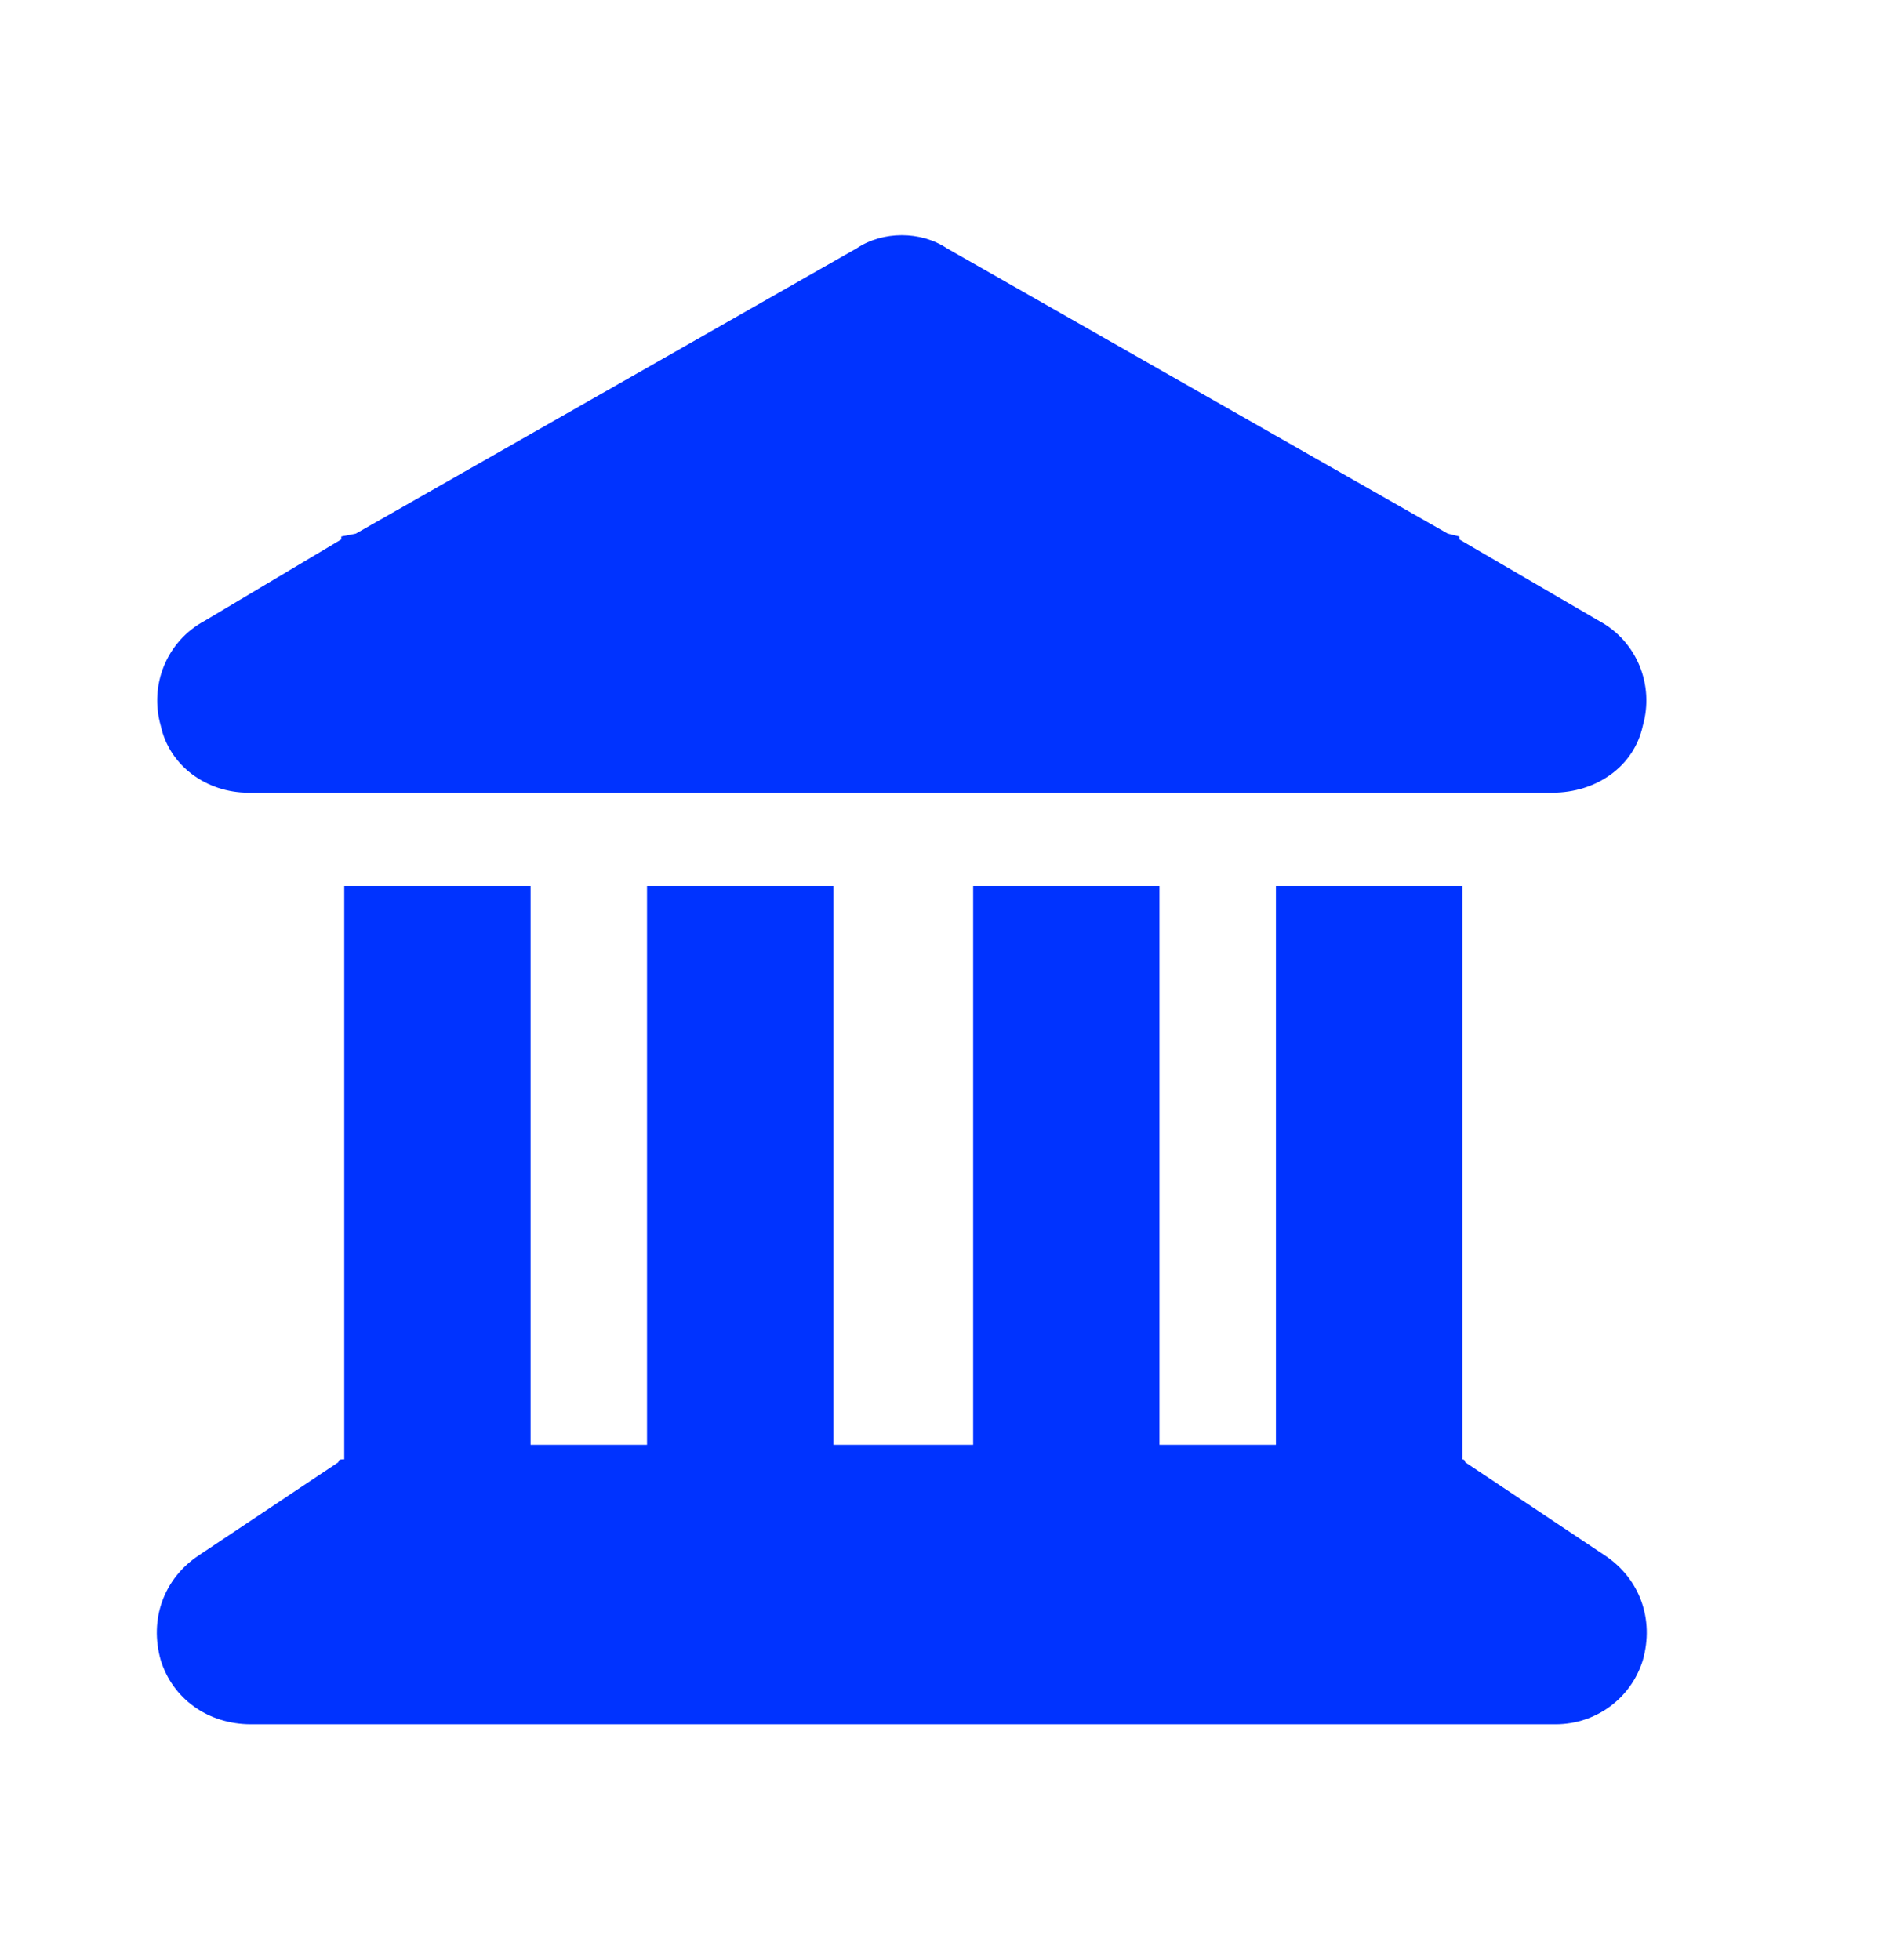 <svg width="24" height="25" viewBox="0 0 24 25" fill="none" xmlns="http://www.w3.org/2000/svg">
<path d="M10.925 3.167C11.259 2.944 11.741 2.944 12.075 3.167L18.462 6.806L18.61 6.843V6.88L20.393 7.92C20.875 8.18 21.098 8.737 20.95 9.256C20.838 9.776 20.356 10.11 19.799 10.11H3.164C2.644 10.11 2.162 9.776 2.05 9.256C1.902 8.737 2.125 8.18 2.607 7.92L4.352 6.88V6.843L4.538 6.806L10.925 3.167ZM4.39 11.299H6.766V18.428H8.251V11.299H10.627V18.428H12.41V11.299H14.786V18.428H16.271V11.299H18.648V18.613C18.648 18.613 18.685 18.613 18.685 18.65L20.467 19.839C20.913 20.136 21.098 20.655 20.95 21.175C20.801 21.658 20.356 21.992 19.836 21.992H3.201C2.644 21.992 2.199 21.658 2.05 21.175C1.902 20.655 2.087 20.136 2.533 19.839L4.315 18.65C4.315 18.613 4.352 18.613 4.39 18.613V11.299Z" fill="#0033FF"/>
</svg>
